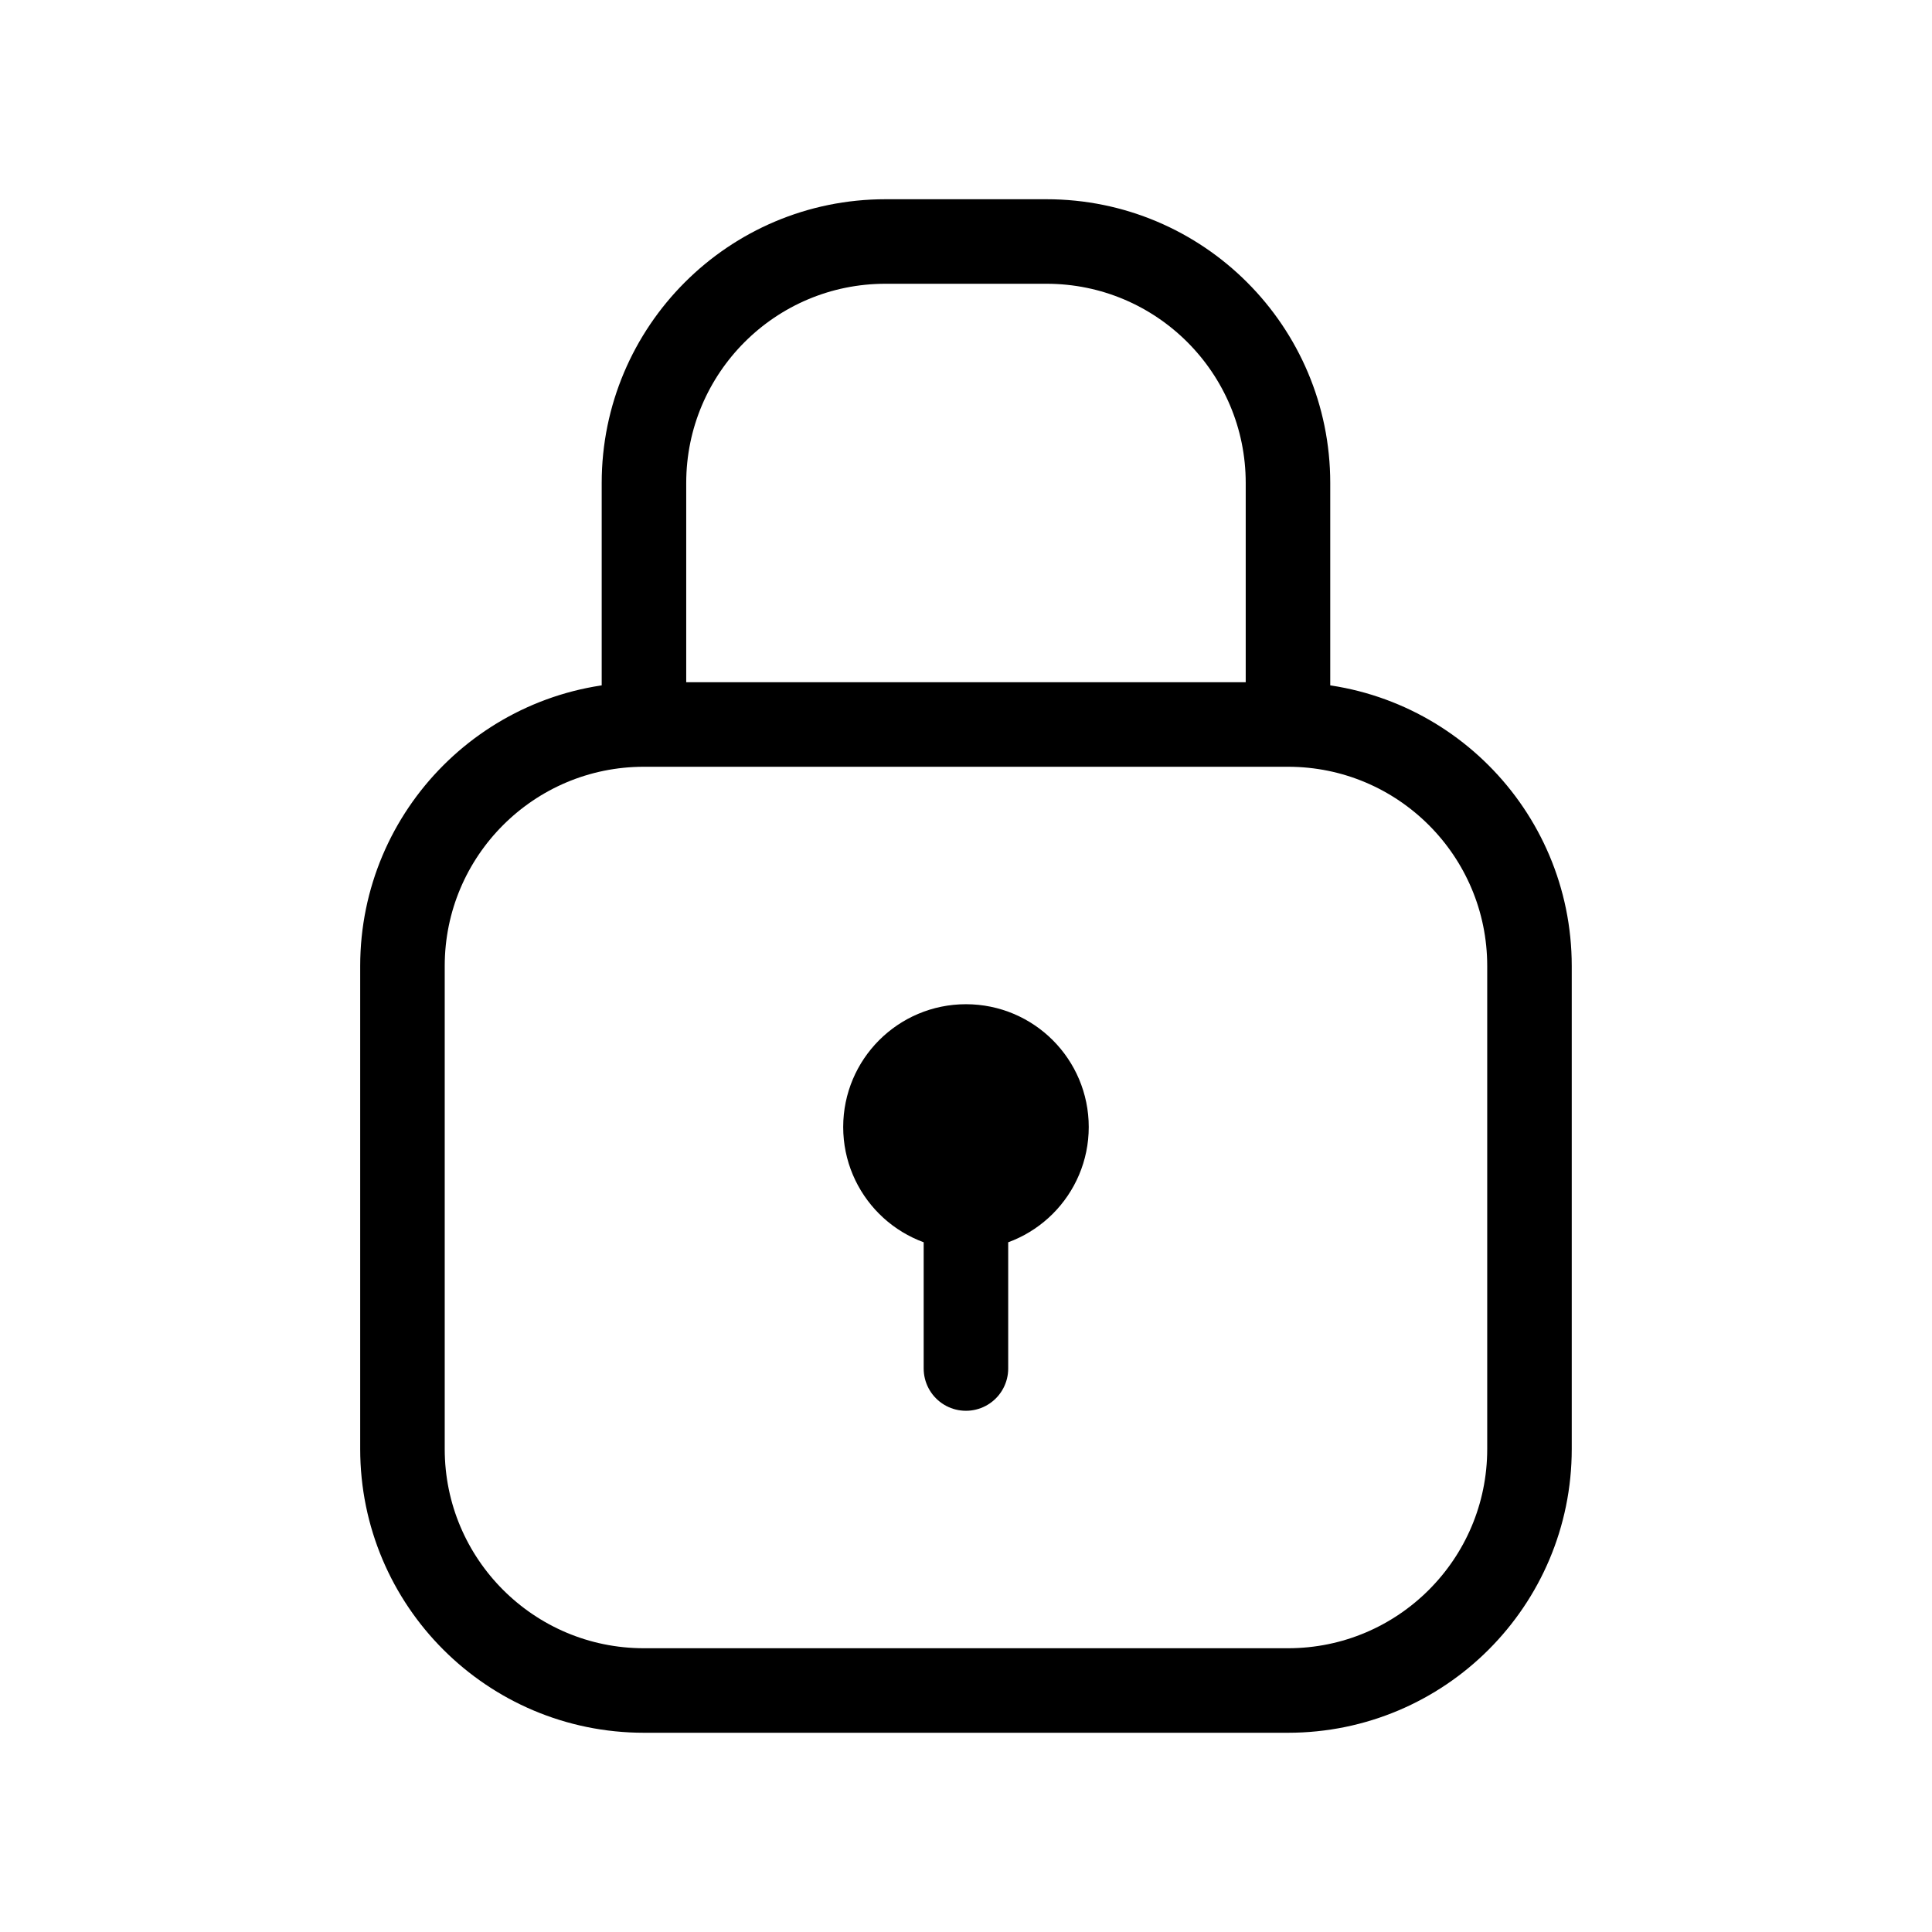 <svg width="32" height="32" viewBox="0 0 32 32" fill="none" xmlns="http://www.w3.org/2000/svg">
<path d="M21.333 12V8C21.333 5.791 19.542 4 17.333 4H14.666C12.457 4 10.666 5.791 10.666 8V12M21.333 12H10.666M21.333 12C23.542 12 25.333 13.791 25.333 16V24C25.333 26.209 23.542 28 21.333 28H10.666C8.457 28 6.666 26.209 6.666 24V16C6.666 13.791 8.457 12 10.666 12M15.999 18.667V22.667M17.333 18.667C17.333 19.403 16.736 20 15.999 20C15.263 20 14.666 19.403 14.666 18.667C14.666 17.93 15.263 17.333 15.999 17.333C16.736 17.333 17.333 17.93 17.333 18.667Z" stroke="black" stroke-width="1.4" stroke-linecap="round" stroke-linejoin="round"/>
</svg>
